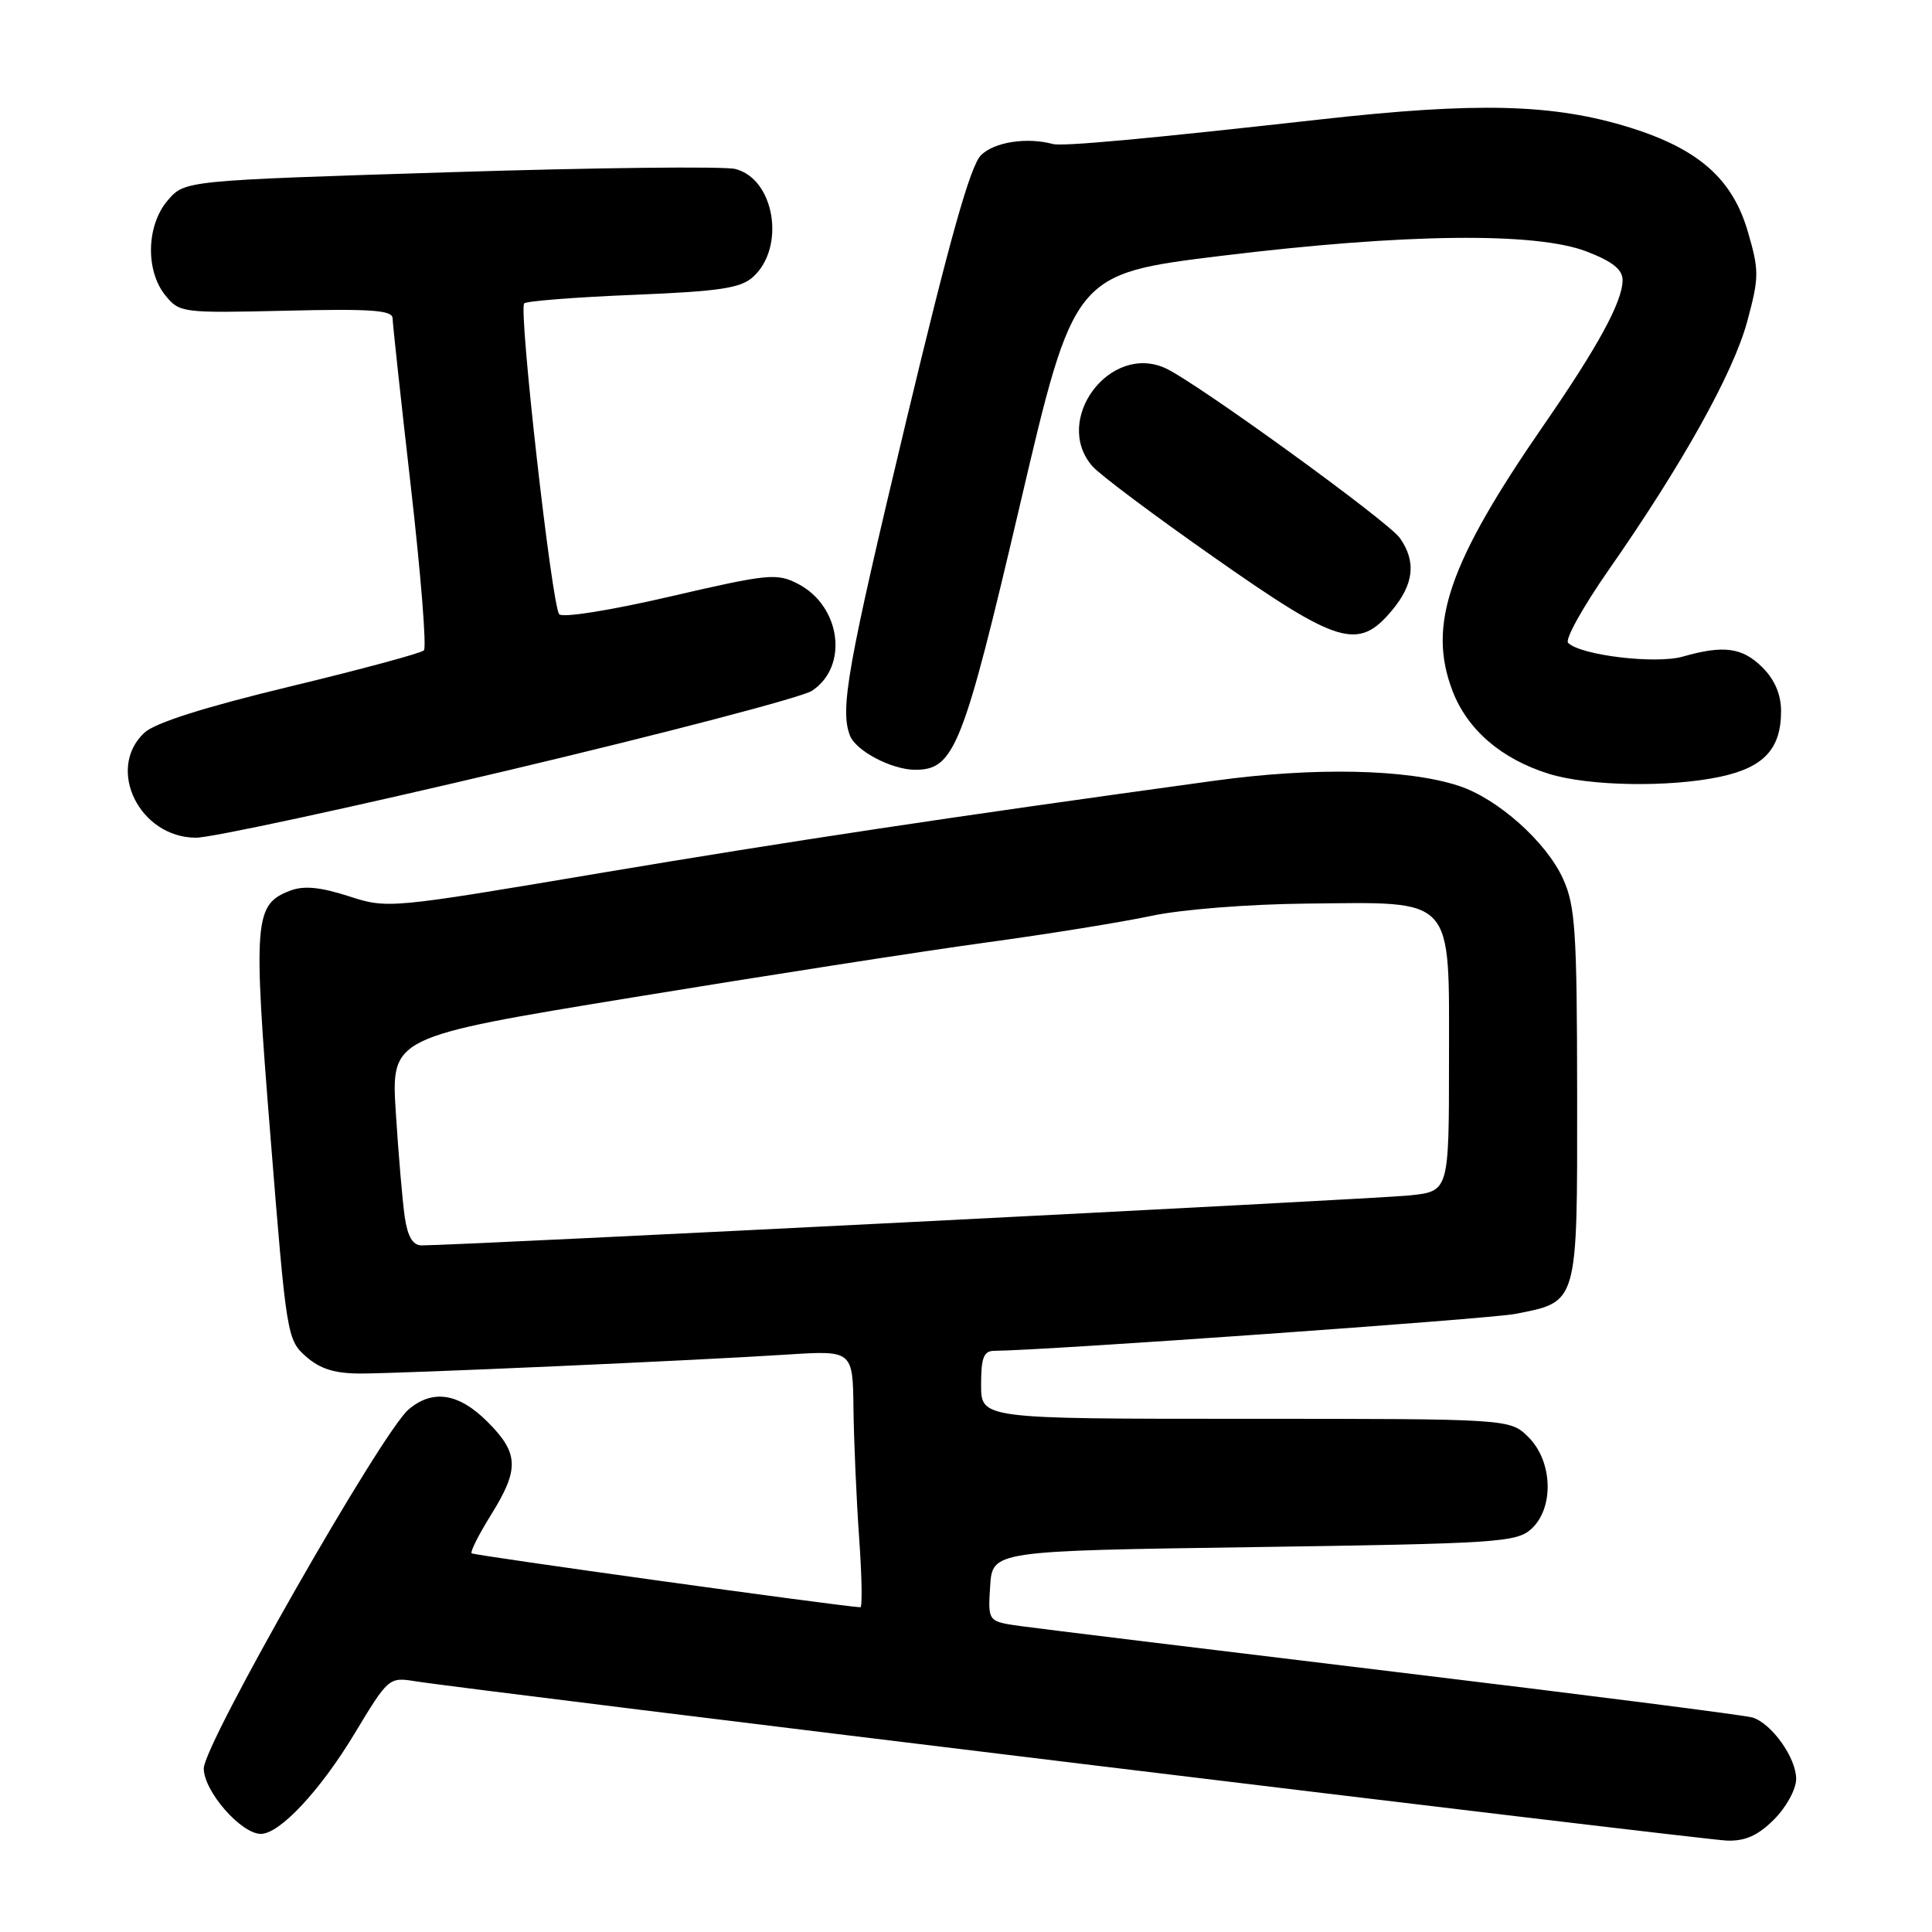 <?xml version="1.0" encoding="UTF-8" standalone="no"?>
<!DOCTYPE svg PUBLIC "-//W3C//DTD SVG 1.1//EN" "http://www.w3.org/Graphics/SVG/1.1/DTD/svg11.dtd" >
<svg xmlns="http://www.w3.org/2000/svg" xmlns:xlink="http://www.w3.org/1999/xlink" version="1.1" viewBox="0 0 256 256">
 <g >
 <path fill="currentColor"
d=" M 235.08 241.08 C 236.71 239.44 238.00 237.08 238.00 235.71 C 238.00 232.92 234.77 228.38 232.22 227.58 C 231.28 227.28 210.03 224.57 185.00 221.55 C 159.97 218.53 137.56 215.79 135.20 215.46 C 130.90 214.86 130.90 214.86 131.20 210.18 C 131.50 205.50 131.50 205.50 166.15 205.00 C 198.42 204.53 200.94 204.37 202.90 202.60 C 205.94 199.84 205.76 193.67 202.55 190.45 C 200.09 188.00 200.09 188.00 165.05 188.00 C 130.00 188.00 130.00 188.00 130.00 183.50 C 130.00 179.89 130.34 179.00 131.75 178.99 C 138.41 178.95 197.34 174.77 200.78 174.10 C 209.15 172.46 209.00 172.98 208.98 145.10 C 208.96 123.37 208.74 120.03 207.11 116.44 C 204.89 111.55 198.44 105.80 193.27 104.12 C 186.46 101.89 174.11 101.63 160.92 103.45 C 125.76 108.28 104.91 111.42 79.44 115.70 C 51.49 120.41 51.36 120.42 46.17 118.74 C 42.44 117.54 40.26 117.33 38.47 118.01 C 33.68 119.83 33.52 121.77 35.85 150.73 C 37.95 176.97 38.04 177.54 40.55 179.75 C 42.43 181.40 44.36 182.00 47.81 182.00 C 53.47 181.99 92.04 180.28 104.25 179.49 C 113.00 178.93 113.00 178.93 113.09 186.71 C 113.15 191.00 113.48 198.66 113.84 203.75 C 114.20 208.84 114.28 212.99 114.00 212.97 C 111.28 212.84 62.76 206.10 62.49 205.82 C 62.29 205.62 63.44 203.33 65.06 200.73 C 68.84 194.66 68.76 192.56 64.60 188.40 C 60.79 184.59 57.35 184.05 54.15 186.75 C 50.62 189.72 27.00 231.12 27.00 234.33 C 27.00 237.34 31.94 243.00 34.57 243.00 C 37.07 243.00 42.46 237.23 47.00 229.68 C 51.42 222.34 51.56 222.22 54.93 222.76 C 61.93 223.90 225.62 243.79 228.83 243.89 C 231.26 243.97 232.94 243.22 235.08 241.08 Z  M 67.44 102.05 C 88.20 97.13 106.26 92.40 107.58 91.54 C 112.48 88.33 111.44 80.31 105.73 77.36 C 102.94 75.92 101.84 76.02 88.81 79.04 C 80.90 80.88 74.54 81.89 74.10 81.39 C 73.12 80.26 68.69 40.97 69.46 40.20 C 69.78 39.89 76.28 39.38 83.92 39.07 C 95.38 38.60 98.14 38.19 99.79 36.69 C 104.13 32.75 102.64 23.70 97.43 22.39 C 95.95 22.02 78.93 22.21 59.62 22.82 C 24.50 23.92 24.50 23.92 22.25 26.52 C 19.40 29.81 19.24 35.84 21.91 39.14 C 23.79 41.45 24.13 41.49 37.91 41.17 C 49.14 40.90 52.00 41.10 52.02 42.17 C 52.03 42.90 53.12 52.95 54.44 64.50 C 55.76 76.05 56.54 85.80 56.17 86.18 C 55.80 86.55 47.80 88.71 38.38 90.98 C 27.05 93.71 20.54 95.78 19.13 97.09 C 14.00 101.88 18.49 111.00 25.98 111.00 C 28.02 111.00 46.68 106.97 67.44 102.05 Z  M 227.95 102.92 C 233.73 101.68 236.00 99.23 236.00 94.23 C 236.00 92.04 235.17 90.08 233.55 88.45 C 230.88 85.79 228.40 85.45 222.99 87.00 C 219.42 88.03 209.44 86.84 207.78 85.18 C 207.34 84.74 209.75 80.41 213.13 75.56 C 222.93 61.51 229.65 49.46 231.51 42.62 C 233.10 36.72 233.11 35.88 231.60 30.70 C 229.57 23.71 225.08 19.75 216.00 16.91 C 205.87 13.76 195.83 13.49 175.00 15.82 C 151.84 18.41 140.79 19.43 139.50 19.08 C 136.05 18.15 131.74 18.82 129.99 20.56 C 128.56 21.99 125.85 31.65 120.02 56.01 C 112.29 88.33 111.28 93.97 112.62 97.46 C 113.41 99.50 118.16 102.00 121.28 102.00 C 126.46 102.00 127.62 99.06 135.17 66.82 C 142.32 36.29 142.32 36.29 161.91 33.89 C 186.19 30.93 203.49 30.73 210.25 33.33 C 213.67 34.65 215.00 35.71 215.00 37.12 C 215.00 39.94 211.75 45.92 204.53 56.36 C 191.93 74.61 189.12 82.79 192.46 91.53 C 194.43 96.69 198.92 100.56 205.22 102.53 C 210.50 104.18 221.22 104.36 227.95 102.92 Z  M 184.41 80.92 C 187.35 77.43 187.69 74.42 185.49 71.29 C 183.94 69.08 158.49 50.64 154.43 48.79 C 147.05 45.42 139.42 55.67 144.75 61.78 C 145.71 62.89 152.99 68.34 160.92 73.89 C 177.37 85.43 179.97 86.21 184.41 80.92 Z  M 53.63 161.25 C 53.33 159.19 52.80 152.98 52.45 147.46 C 51.81 137.41 51.81 137.41 83.66 132.19 C 101.17 129.32 122.25 126.04 130.50 124.91 C 138.75 123.79 148.65 122.19 152.50 121.37 C 156.49 120.51 165.36 119.81 173.12 119.73 C 192.94 119.54 192.00 118.50 192.00 140.45 C 192.00 157.86 192.00 157.86 186.75 158.40 C 182.10 158.89 60.02 165.06 55.84 165.02 C 54.69 165.00 54.01 163.85 53.63 161.25 Z "/>
</g>
</svg>
